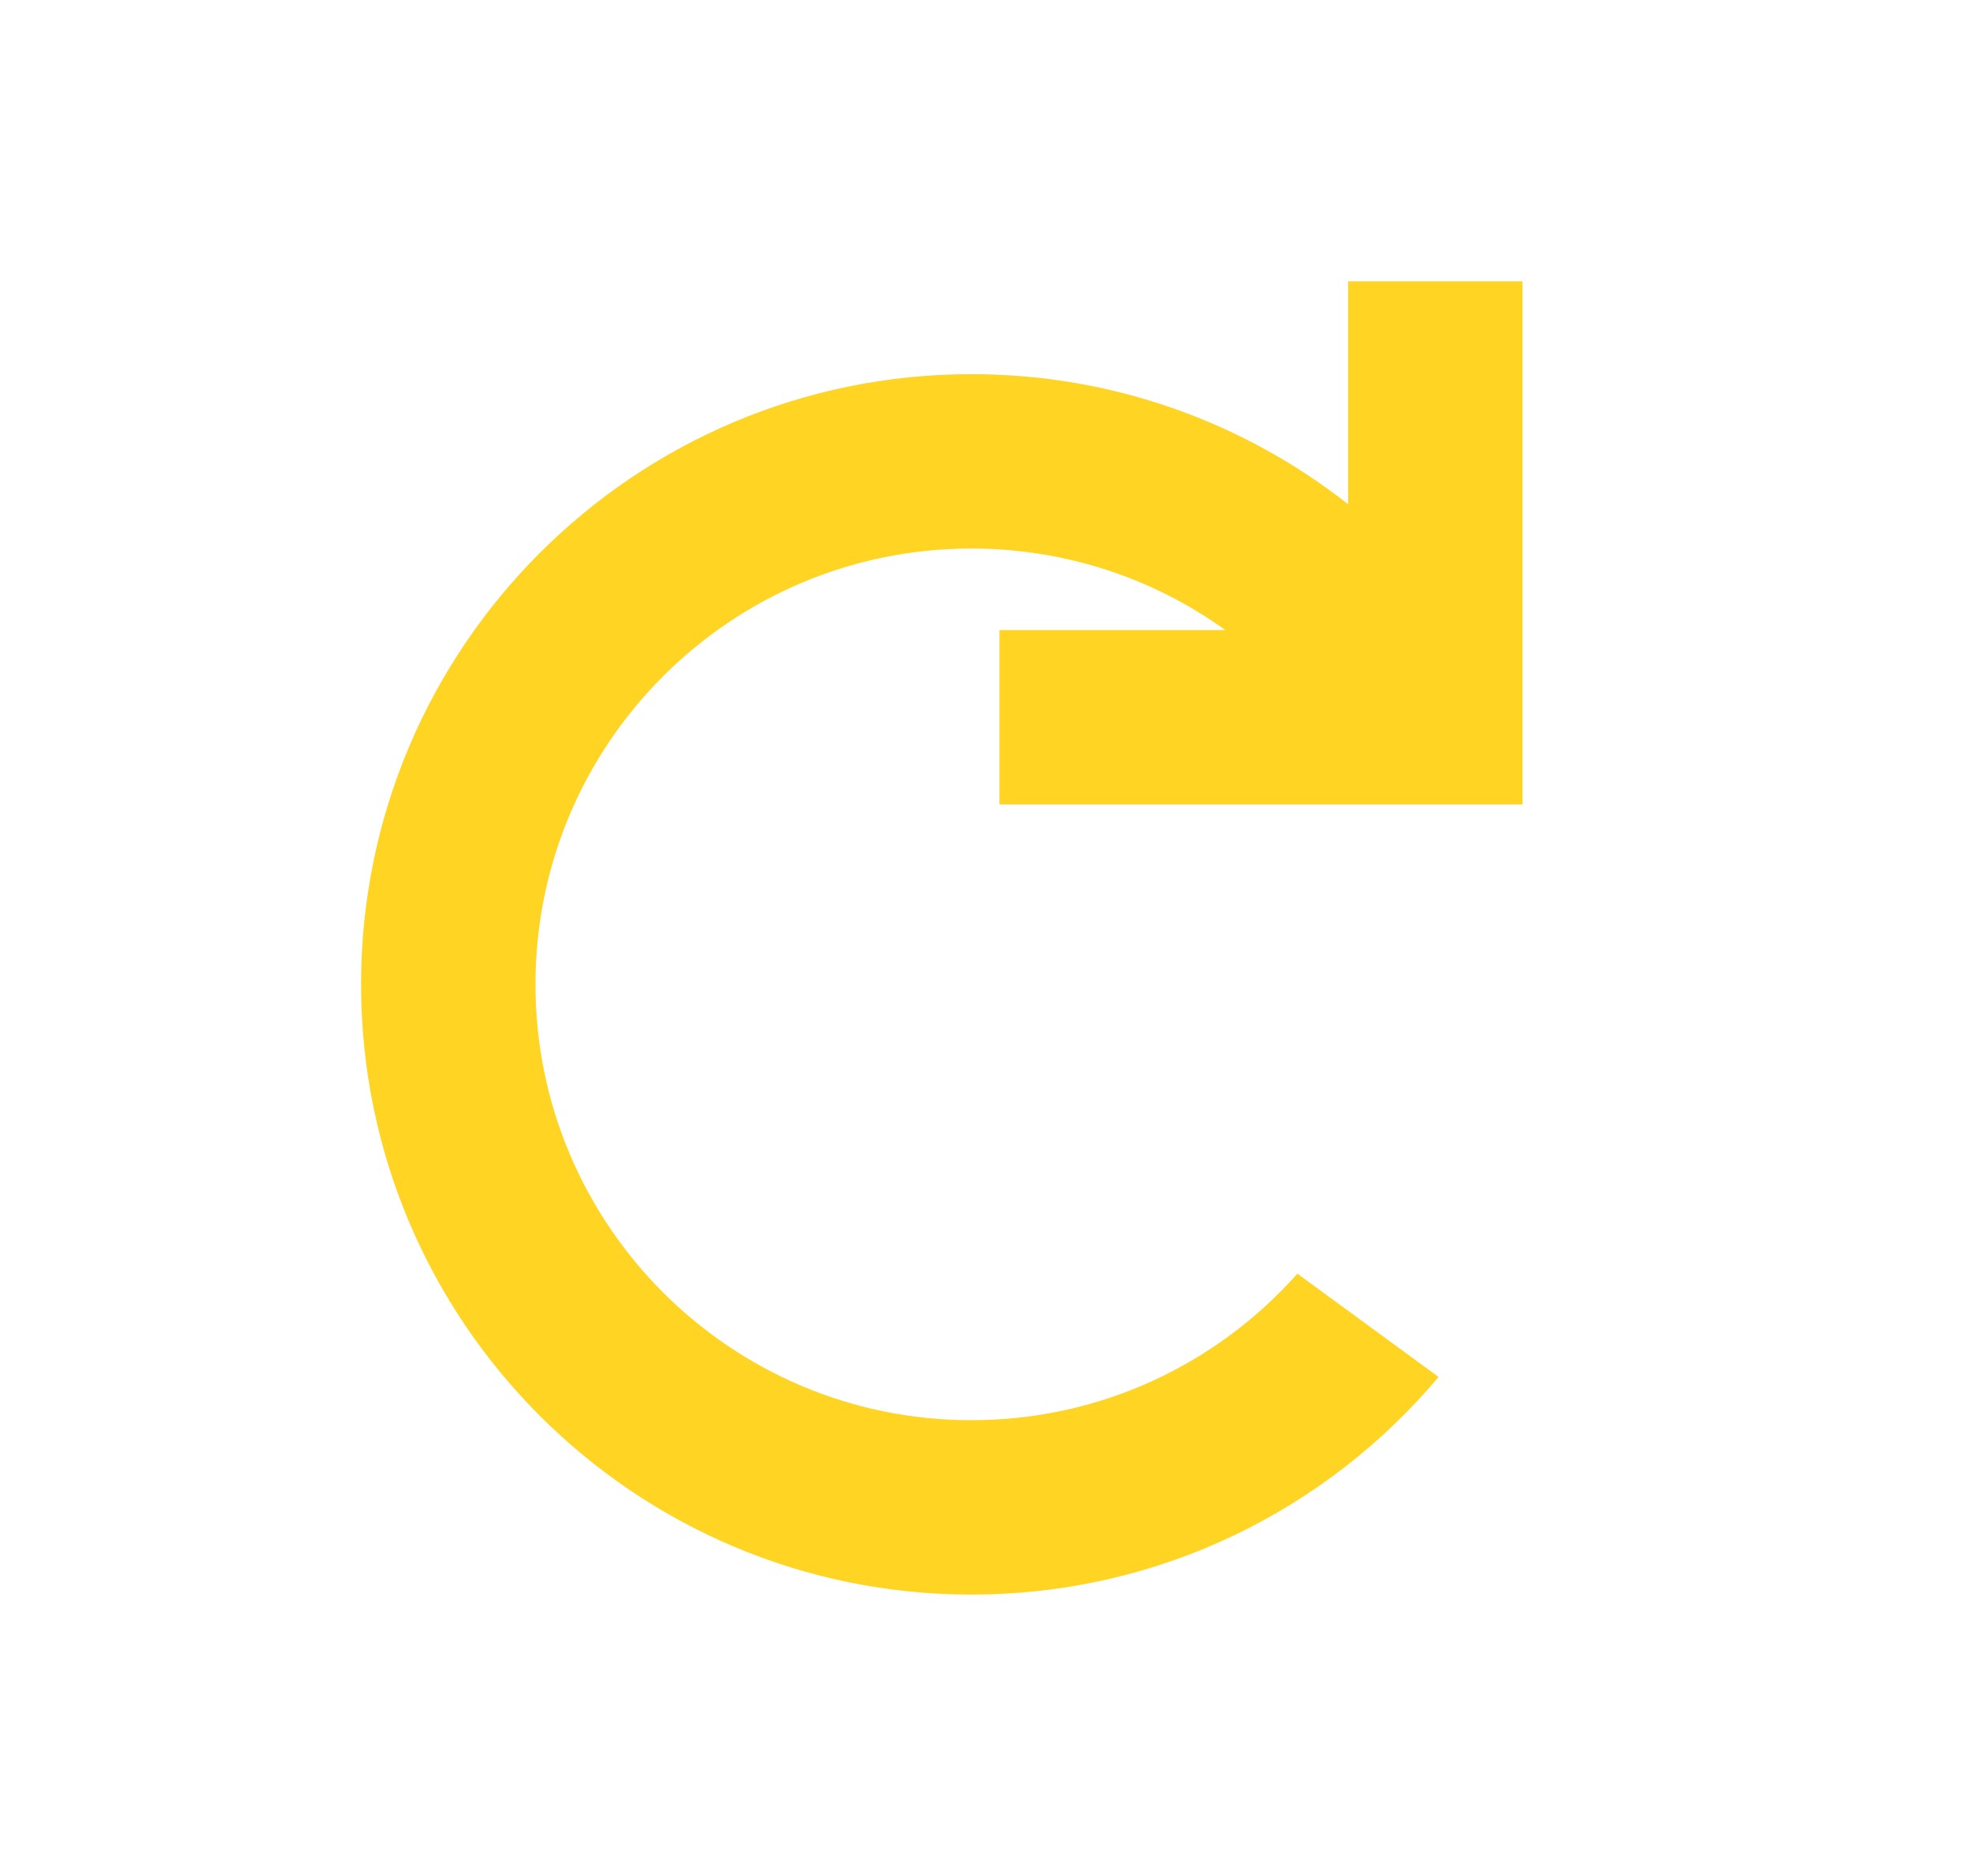 <svg width="21" height="20" viewBox="0 0 21 20" fill="none" xmlns="http://www.w3.org/2000/svg">
<path d="M16.23 3H14.371V5.376C13.265 4.507 11.871 3.989 10.355 3.989C6.762 3.989 3.849 6.902 3.849 10.494C3.849 14.087 6.762 17 10.355 17C12.354 17 14.142 16.099 15.335 14.68L13.83 13.579C12.979 14.537 11.738 15.141 10.355 15.141C7.789 15.141 5.708 13.061 5.708 10.494C5.708 7.928 7.789 5.848 10.355 5.848C11.365 5.848 12.3 6.17 13.062 6.717L10.654 6.717V8.576H16.23V3Z" fill="#FFD422"/>
</svg>
